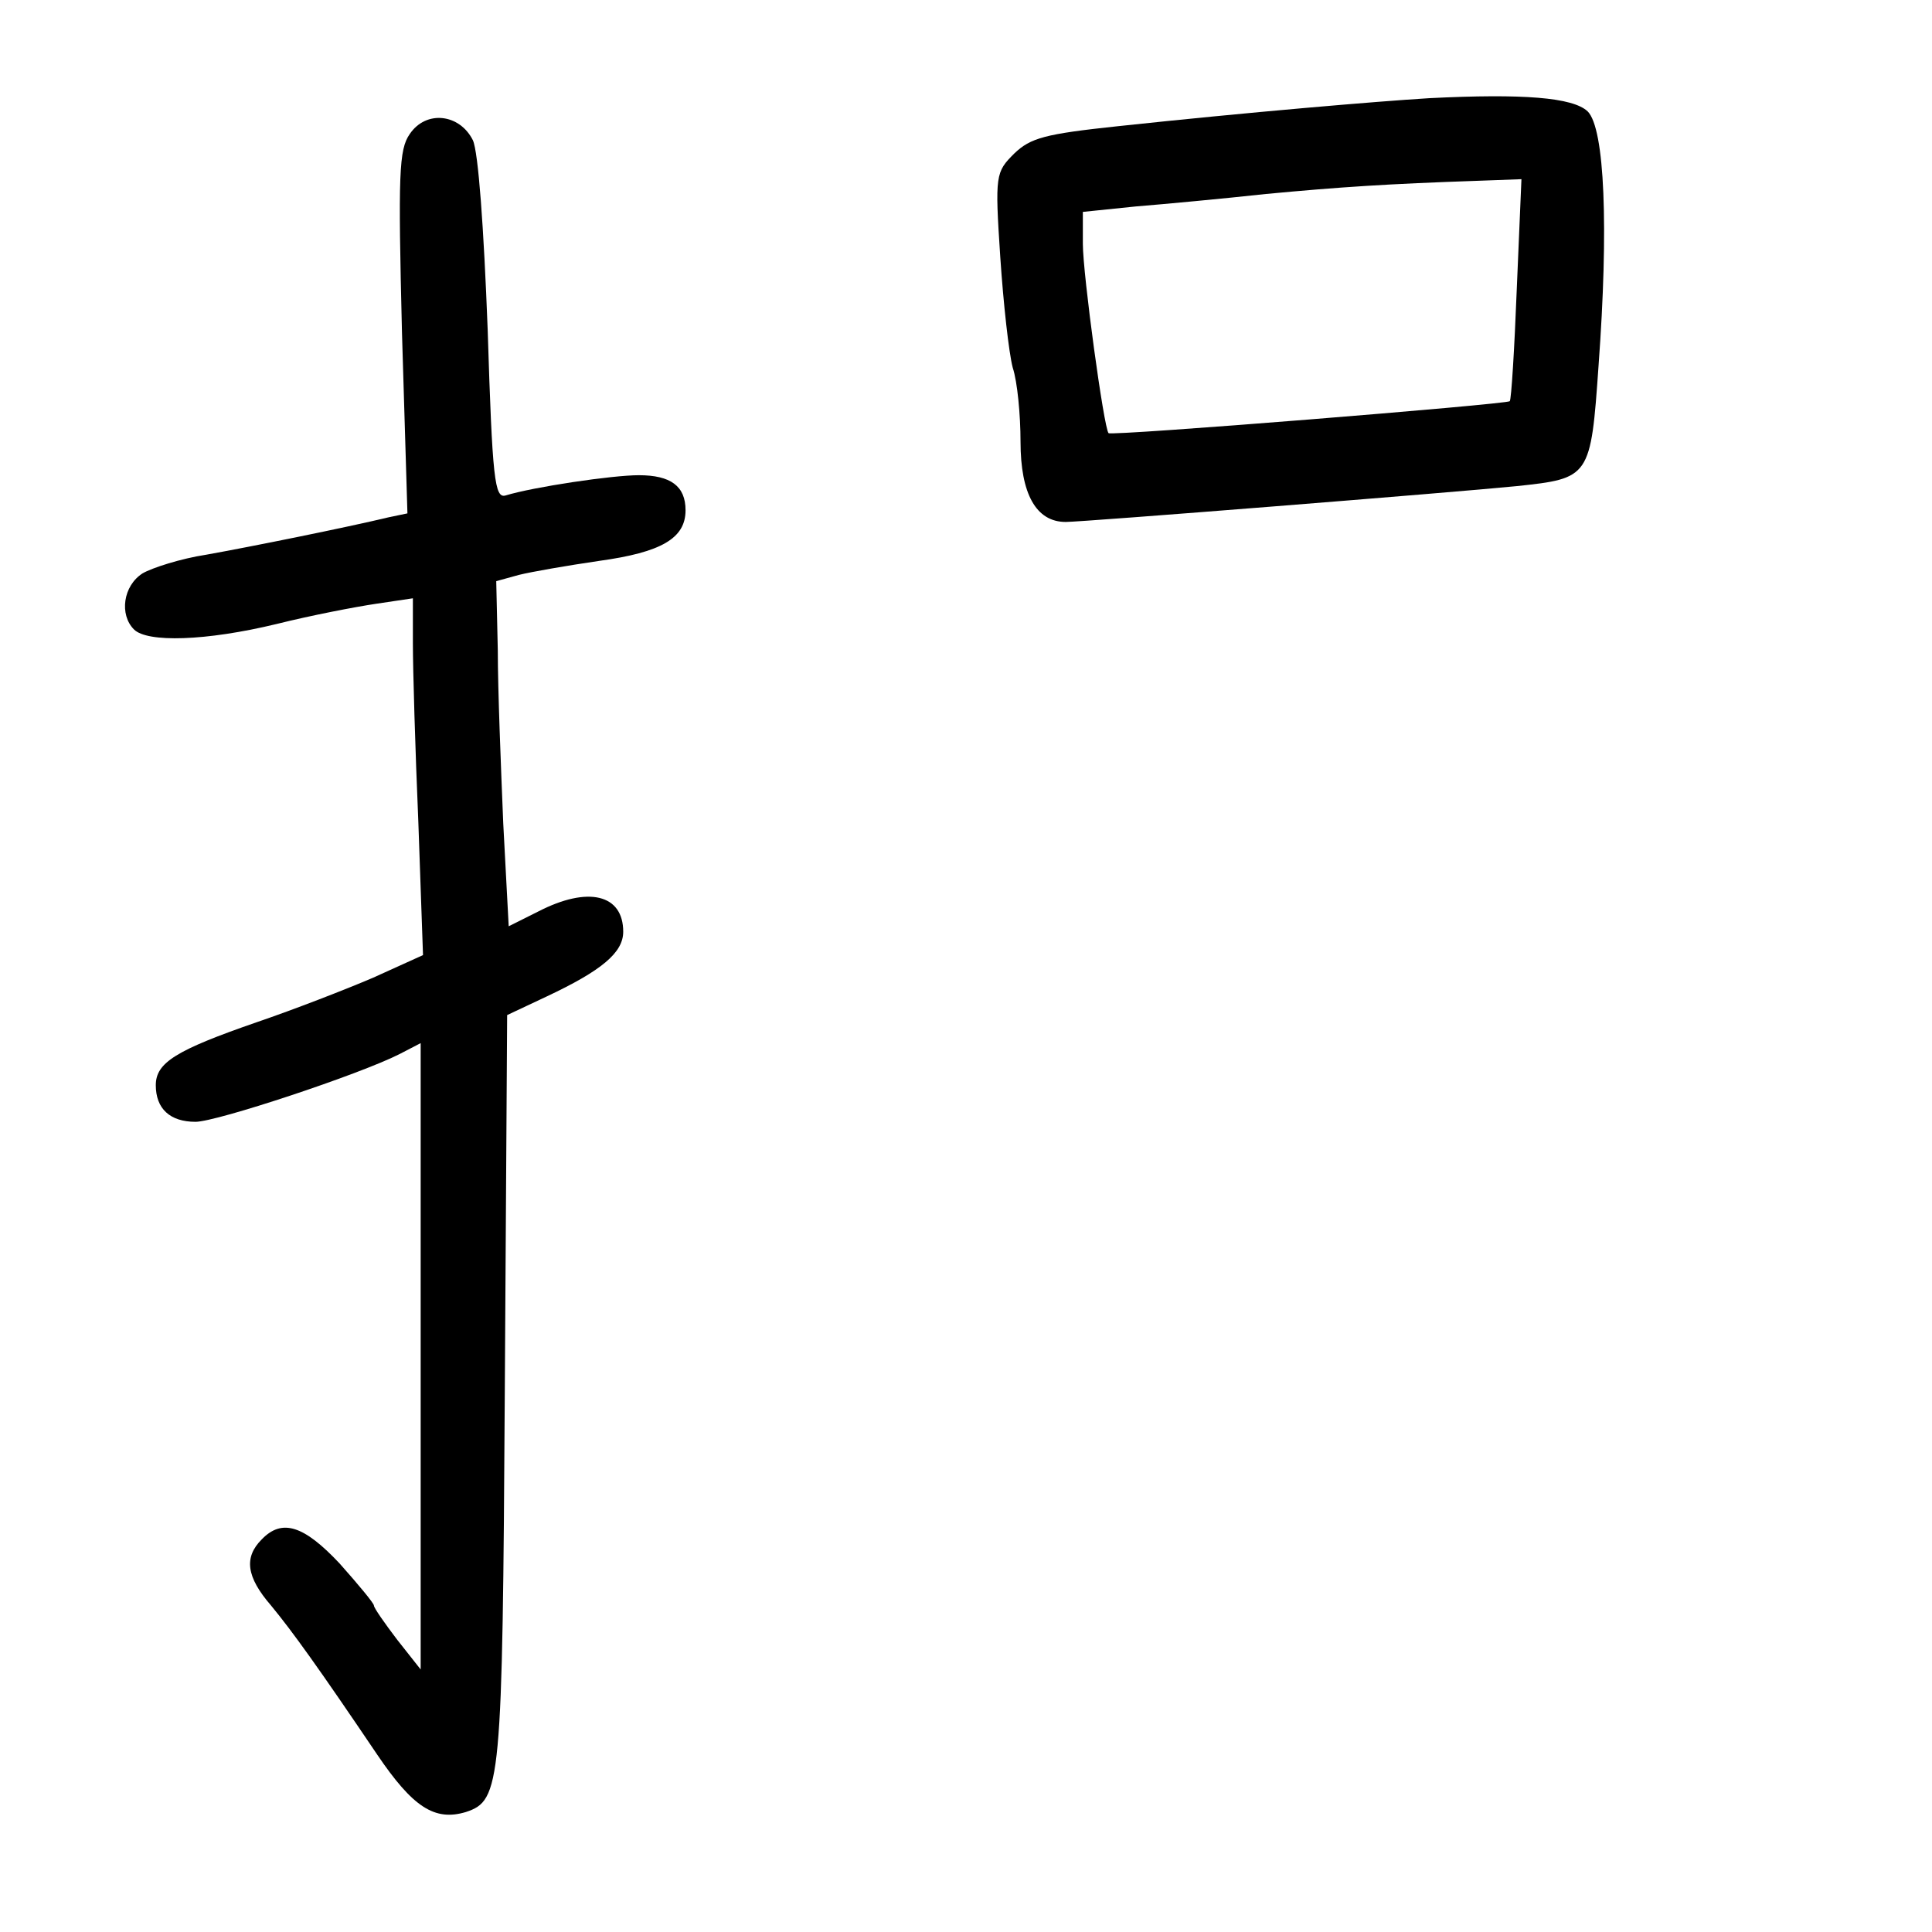 <?xml version="1.0" standalone="no"?>
<!DOCTYPE svg PUBLIC "-//W3C//DTD SVG 20010904//EN"
 "http://www.w3.org/TR/2001/REC-SVG-20010904/DTD/svg10.dtd">
<svg version="1.0" xmlns="http://www.w3.org/2000/svg"
 width="248pt" height="248pt" viewBox="0 0 248 248"
 preserveAspectRatio="xMidYMid meet">
<g transform="translate(0,248) scale(0.1,-0.1)"
fill="#000000" stroke="none">
<path d="M1835 2354 c-66 -4 -232 -18 -400 -36 -94 -10 -112 -15 -133 -35 -24
-24 -25 -27 -18 -133 4 -60 11 -123 16 -142 6 -18 10 -61 10 -95 0 -67 20
-103 58 -103 22 0 499 38 579 46 94 10 95 11 105 155 13 177 8 304 -14 326
-19 18 -83 23 -203 17z m112 -245 c-3 -77 -7 -142 -9 -144 -4 -4 -512 -45
-515 -41 -6 6 -33 204 -33 243 l0 41 68 7 c37 3 112 10 167 16 96 9 156 13
274 17 l54 2 -6 -141z"/>
<path d="M526 2308 c-14 -20 -15 -51 -10 -255 l7 -232 -24 -5 c-54 -13 -178
-38 -234 -48 -33 -5 -70 -17 -82 -24 -25 -16 -30 -53 -11 -72 17 -17 92 -15
183 7 44 11 101 22 128 26 l47 7 0 -58 c0 -33 3 -136 7 -229 l6 -171 -64 -29
c-35 -15 -102 -41 -149 -57 -104 -36 -130 -52 -130 -81 0 -30 18 -47 51 -47
27 0 211 61 262 87 l27 14 0 -402 0 -402 -30 38 c-16 21 -30 41 -30 44 0 3
-20 27 -44 54 -46 49 -74 58 -100 31 -23 -23 -20 -48 12 -85 28 -34 61 -80
136 -191 46 -68 74 -86 114 -74 45 15 47 33 50 542 l3 481 51 24 c70 33 98 56
98 83 0 48 -45 59 -109 26 l-38 -19 -7 132 c-3 73 -7 172 -7 222 l-2 89 29 8
c16 4 62 12 103 18 80 11 111 29 111 65 0 31 -19 45 -60 45 -34 0 -135 -15
-171 -26 -14 -4 -17 20 -23 213 -5 131 -12 228 -19 243 -17 34 -60 39 -81 8z"/>
</g>
</svg>
